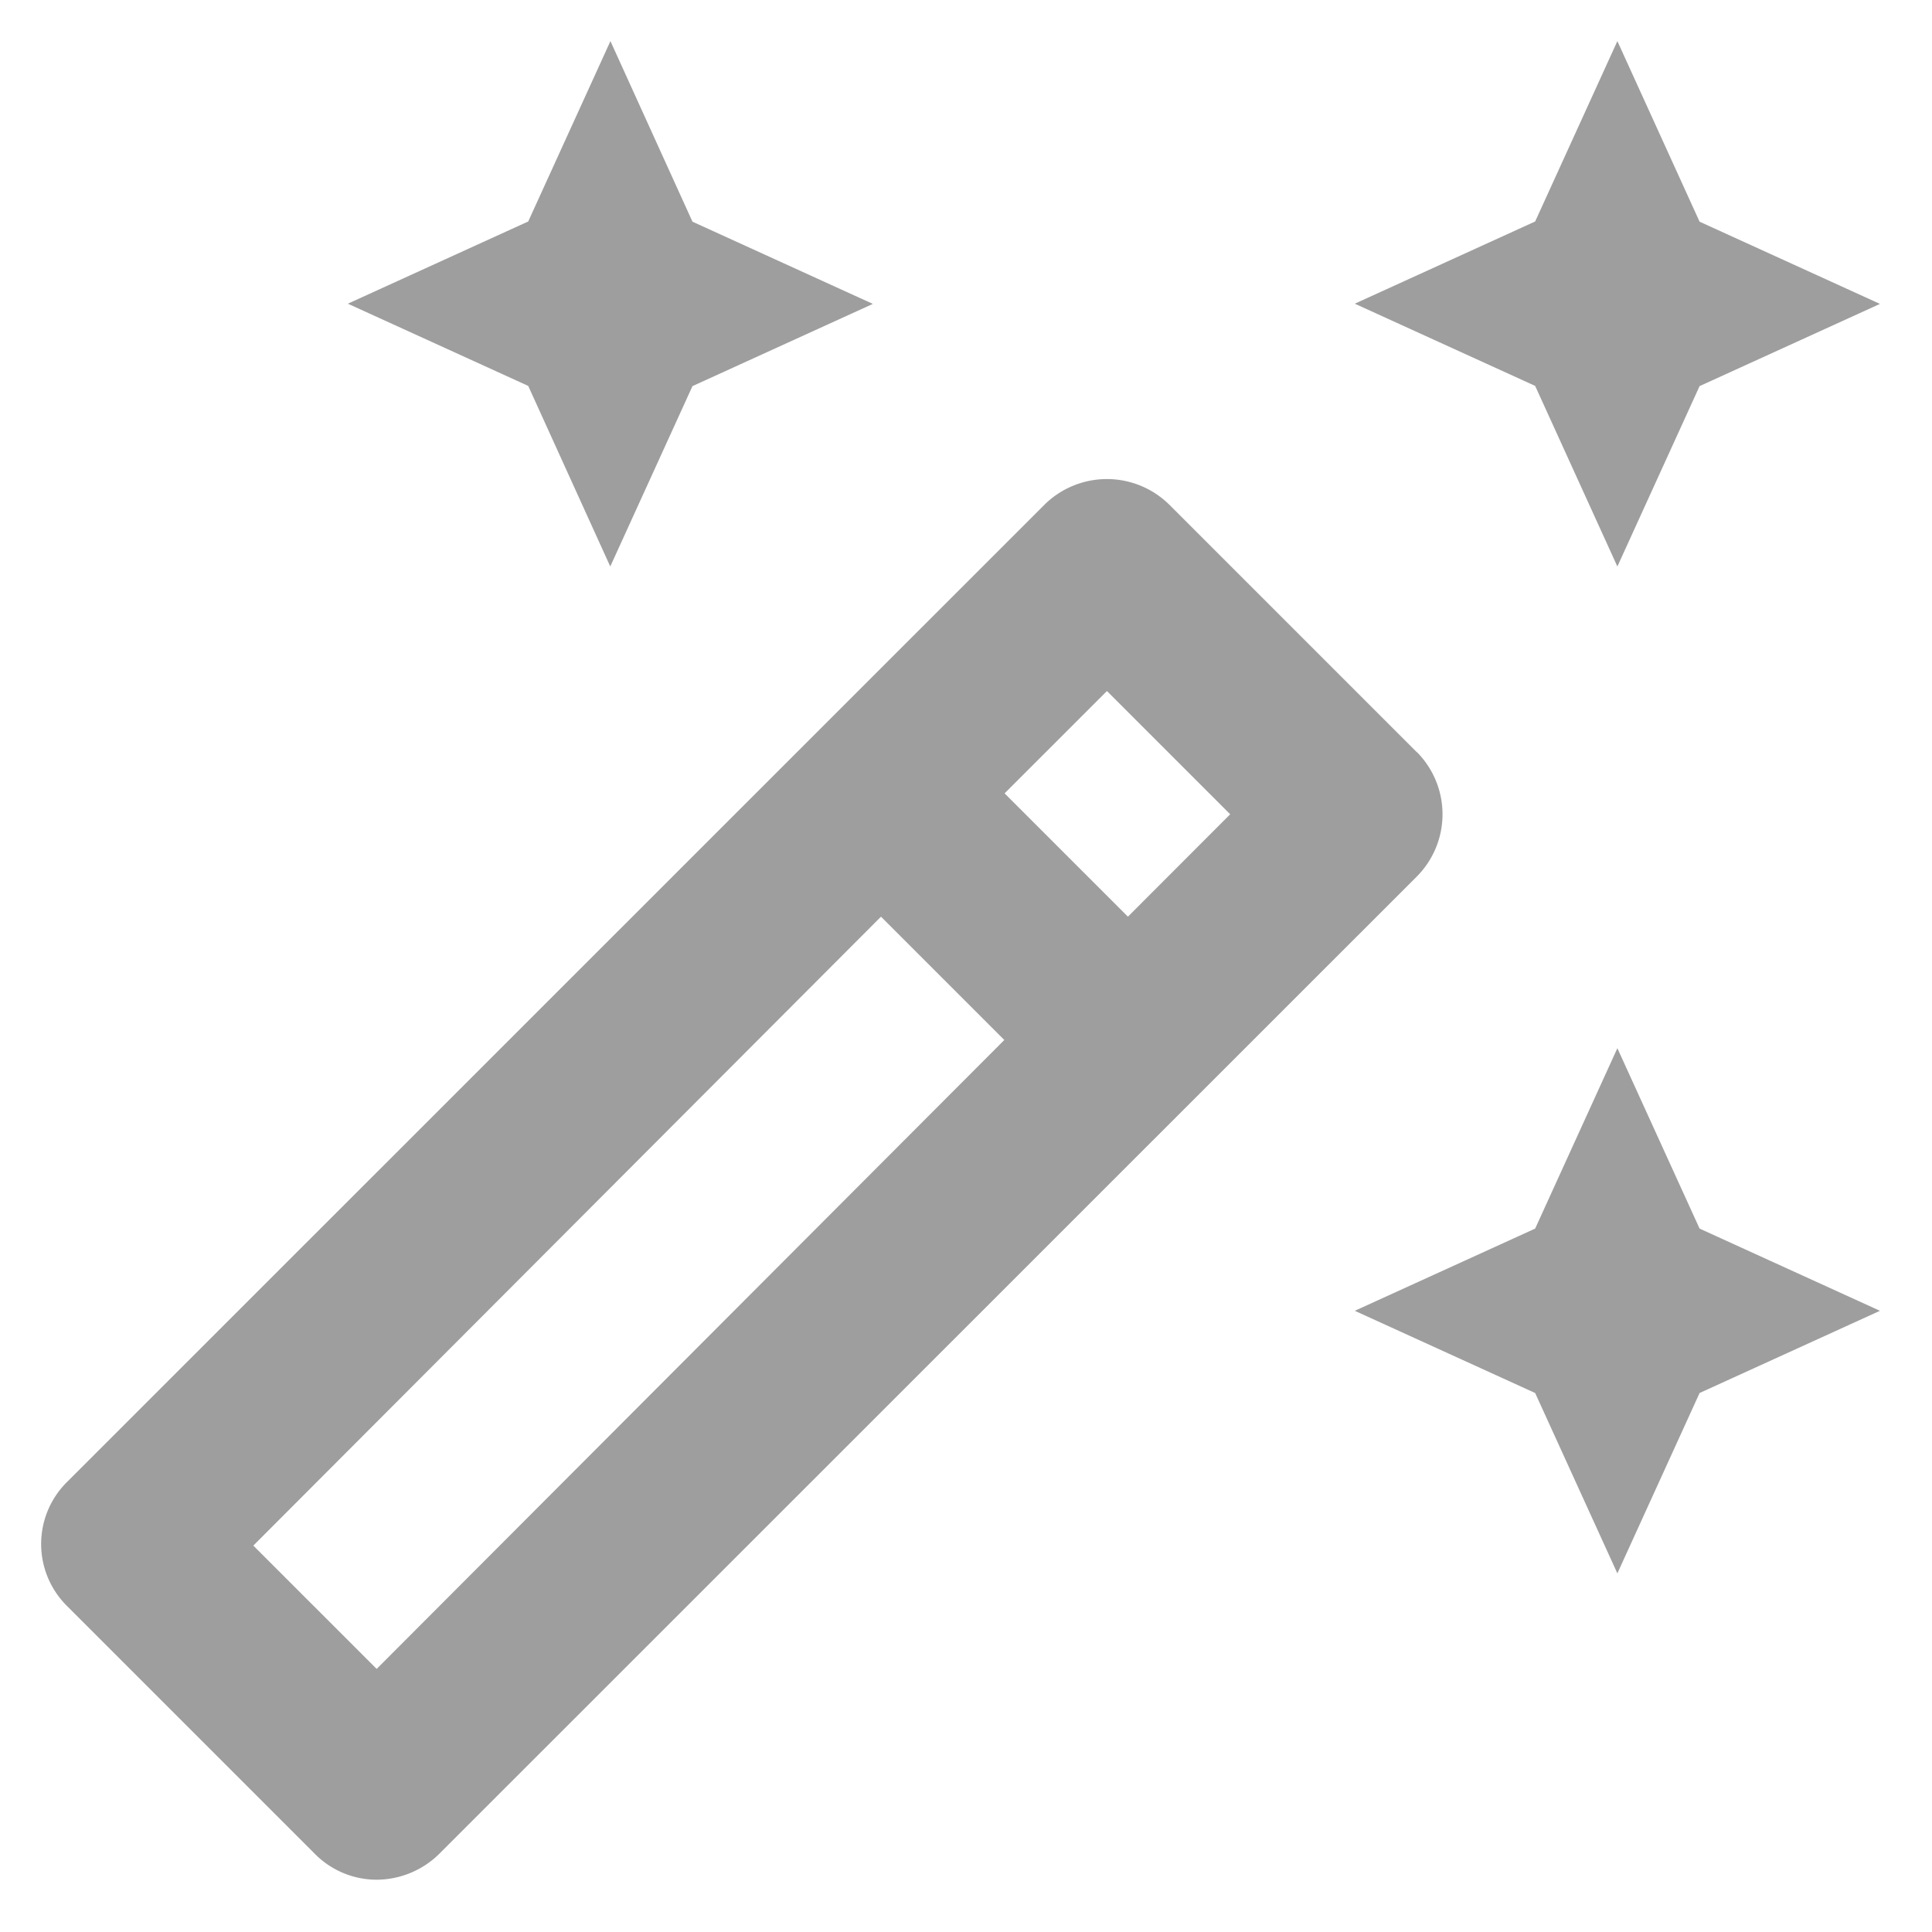 <svg xmlns="http://www.w3.org/2000/svg" xmlns:xlink="http://www.w3.org/1999/xlink" width="47" height="47" viewBox="0 0 47 47">
  <defs>
    <clipPath id="clip-bonus-skills">
      <rect width="47" height="47"/>
    </clipPath>
  </defs>
  <g id="bonus-skills" clip-path="url(#clip-bonus-skills)">
    <path id="Path_44" data-name="Path 44" d="M40.344,13.781l2-4.388,4.388-2-4.388-2L40.344,1l-2,4.388-4.388,2,4.388,2Zm-24.5,0,2-4.388,4.388-2-4.388-2L15.848,1l-2,4.388-4.388,2,4.388,2ZM40.344,25.5l-2,4.388-4.388,2,4.388,2,2,4.388,2-4.388,4.388-2-4.388-2Zm-4.878-7.2-6.028-6.028a2.16,2.16,0,0,0-3.025,0L2.62,36.061a2.122,2.122,0,0,0,0,3l6.028,6.028a2.114,2.114,0,0,0,1.512.639,2.182,2.182,0,0,0,1.512-.618L35.467,21.321a2.147,2.147,0,0,0,0-3.025Zm-7.541-1.491,3,3L28.437,22.3l-3-3,2.492-2.492ZM10.161,40.6l-3-3L22.43,22.3l3,3Z" transform="translate(-0.998)" fill="#9e9e9e"/>
  </g>
</svg>
